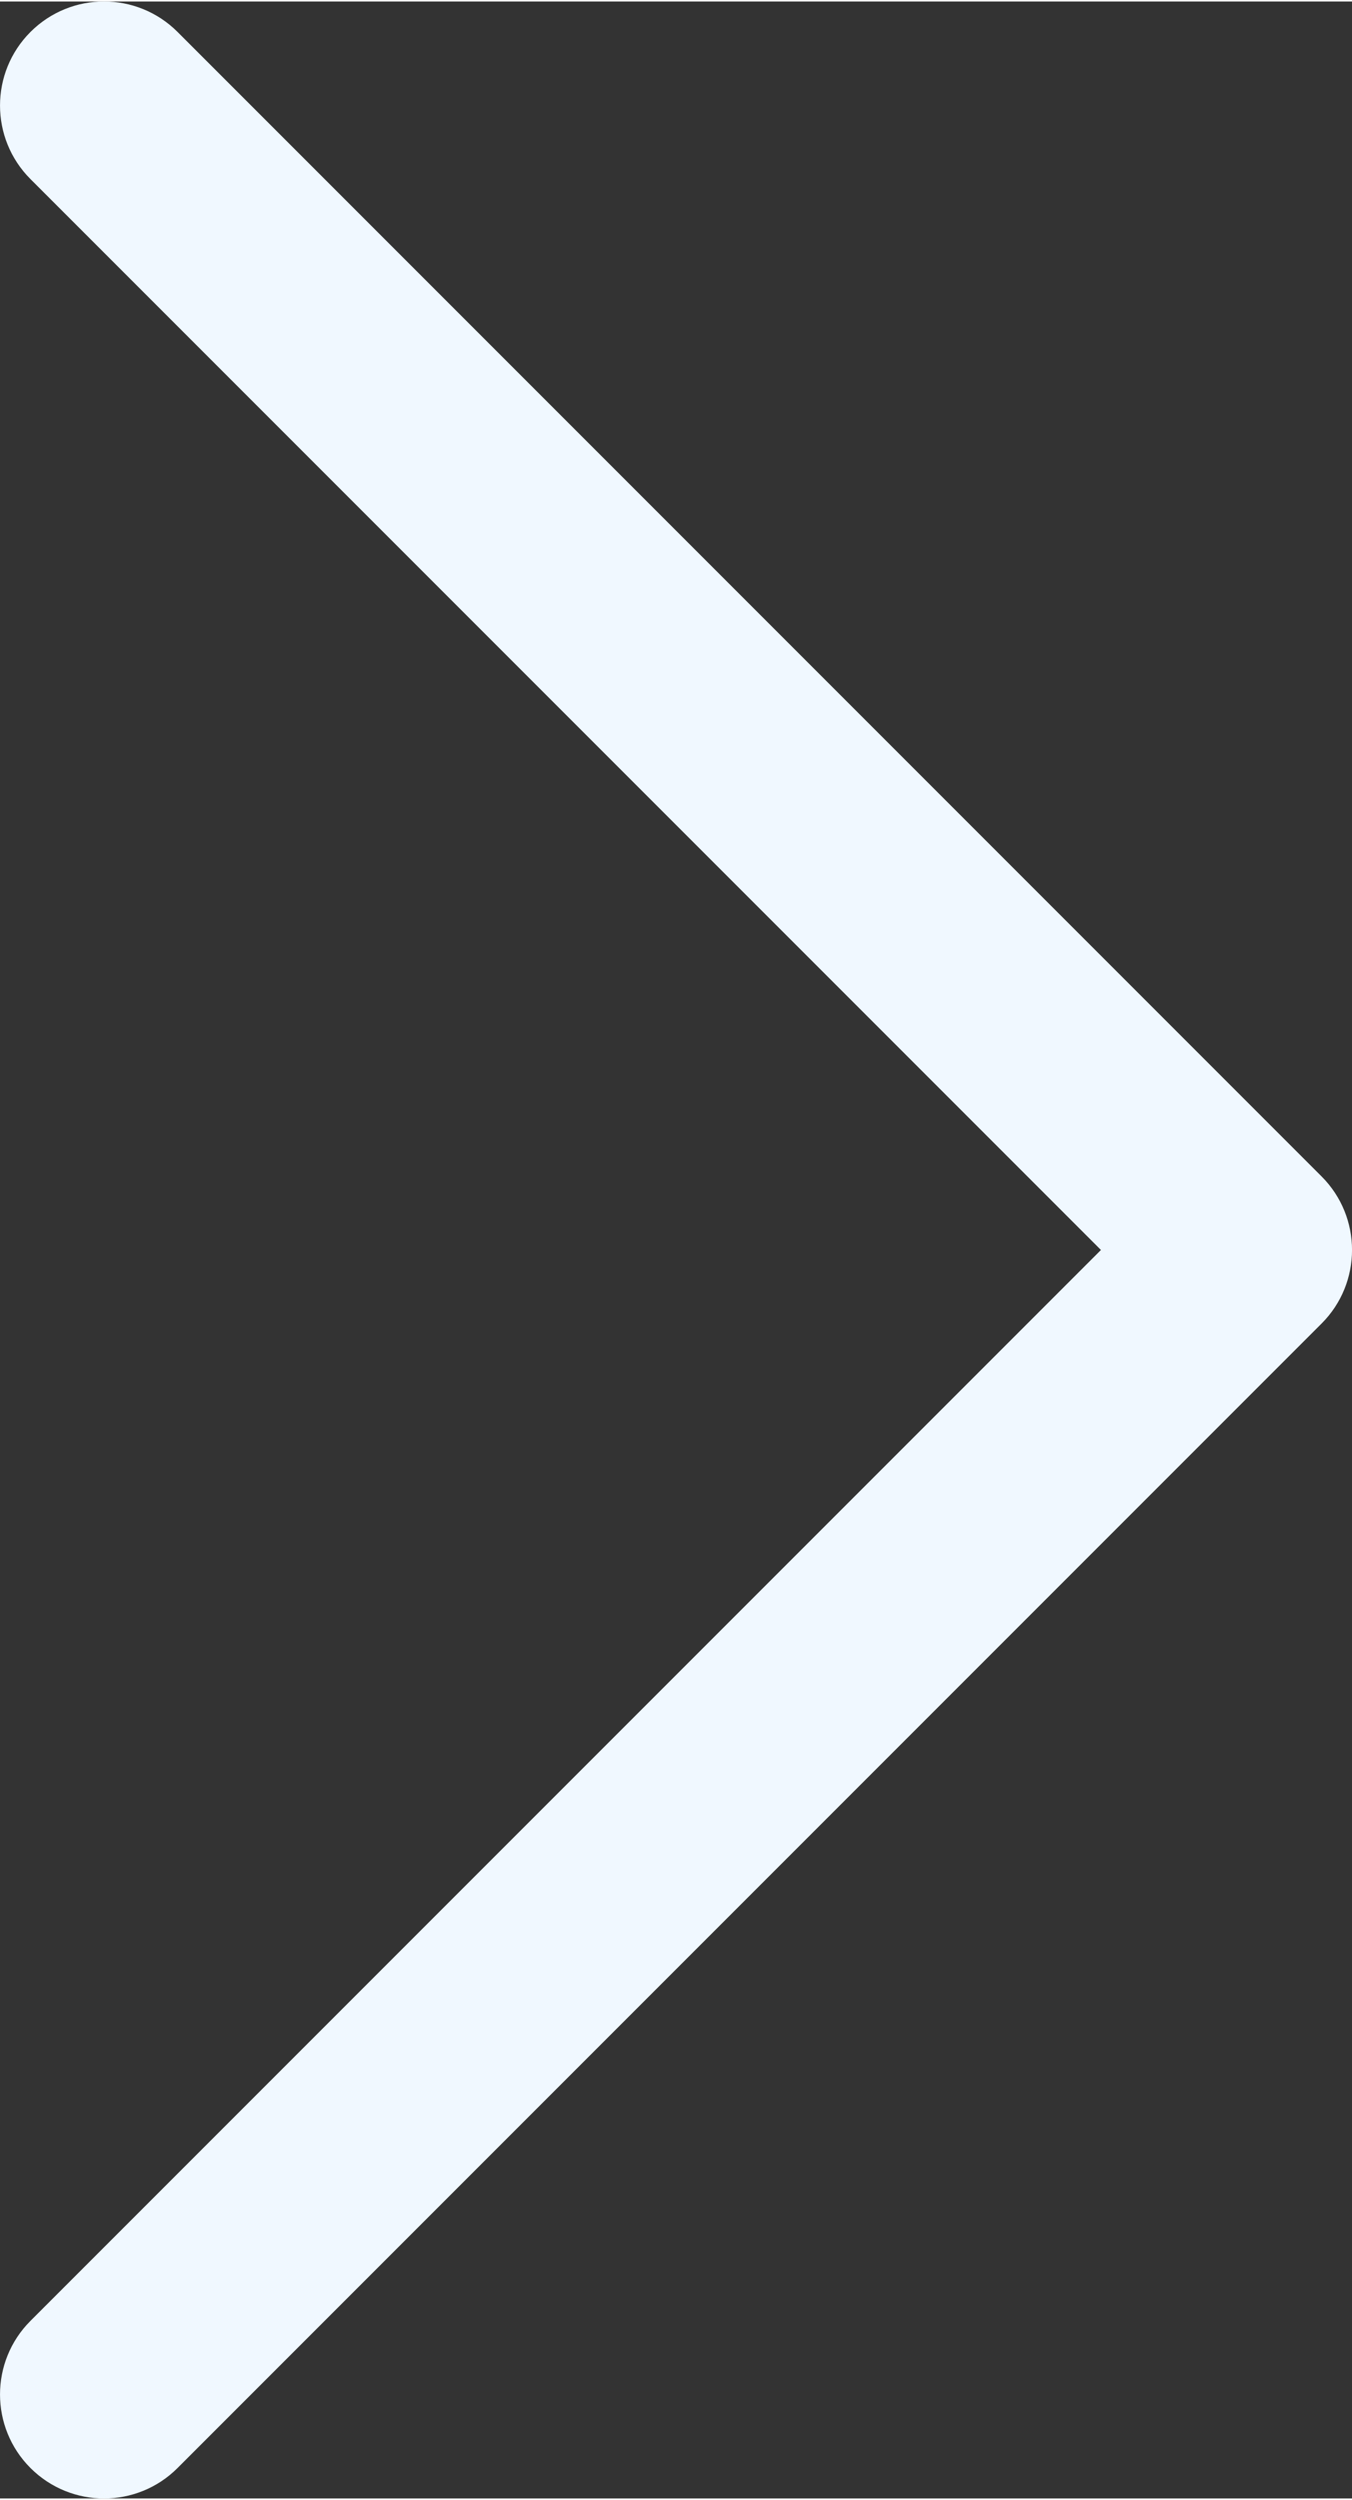 <svg width="277" height="512" xmlns="http://www.w3.org/2000/svg" xmlns:xlink="http://www.w3.org/1999/xlink" fill="#F0F8FF" version="1.1" id="Layer_1" xml:space="preserve" viewBox="117.33 0 277.33 512">

<rect x="117.33" y="0" width="277.33" height="512" fill="#333333" stroke="none"/>

<g id="SVGRepo_bgCarrier" stroke-width="0"/>

<g id="SVGRepo_tracerCarrier" stroke-linecap="round" stroke-linejoin="round"/>

<g id="SVGRepo_iconCarrier"> <g> <g> <path d="M388.418,240.915L153.752,6.248c-8.331-8.331-21.839-8.331-30.17,0c-8.331,8.331-8.331,21.839,0,30.17L343.163,256 L123.582,475.582c-8.331,8.331-8.331,21.839,0,30.17c8.331,8.331,21.839,8.331,30.17,0l234.667-234.667 C396.749,262.754,396.749,249.246,388.418,240.915z"/> </g> </g> </g>

</svg>